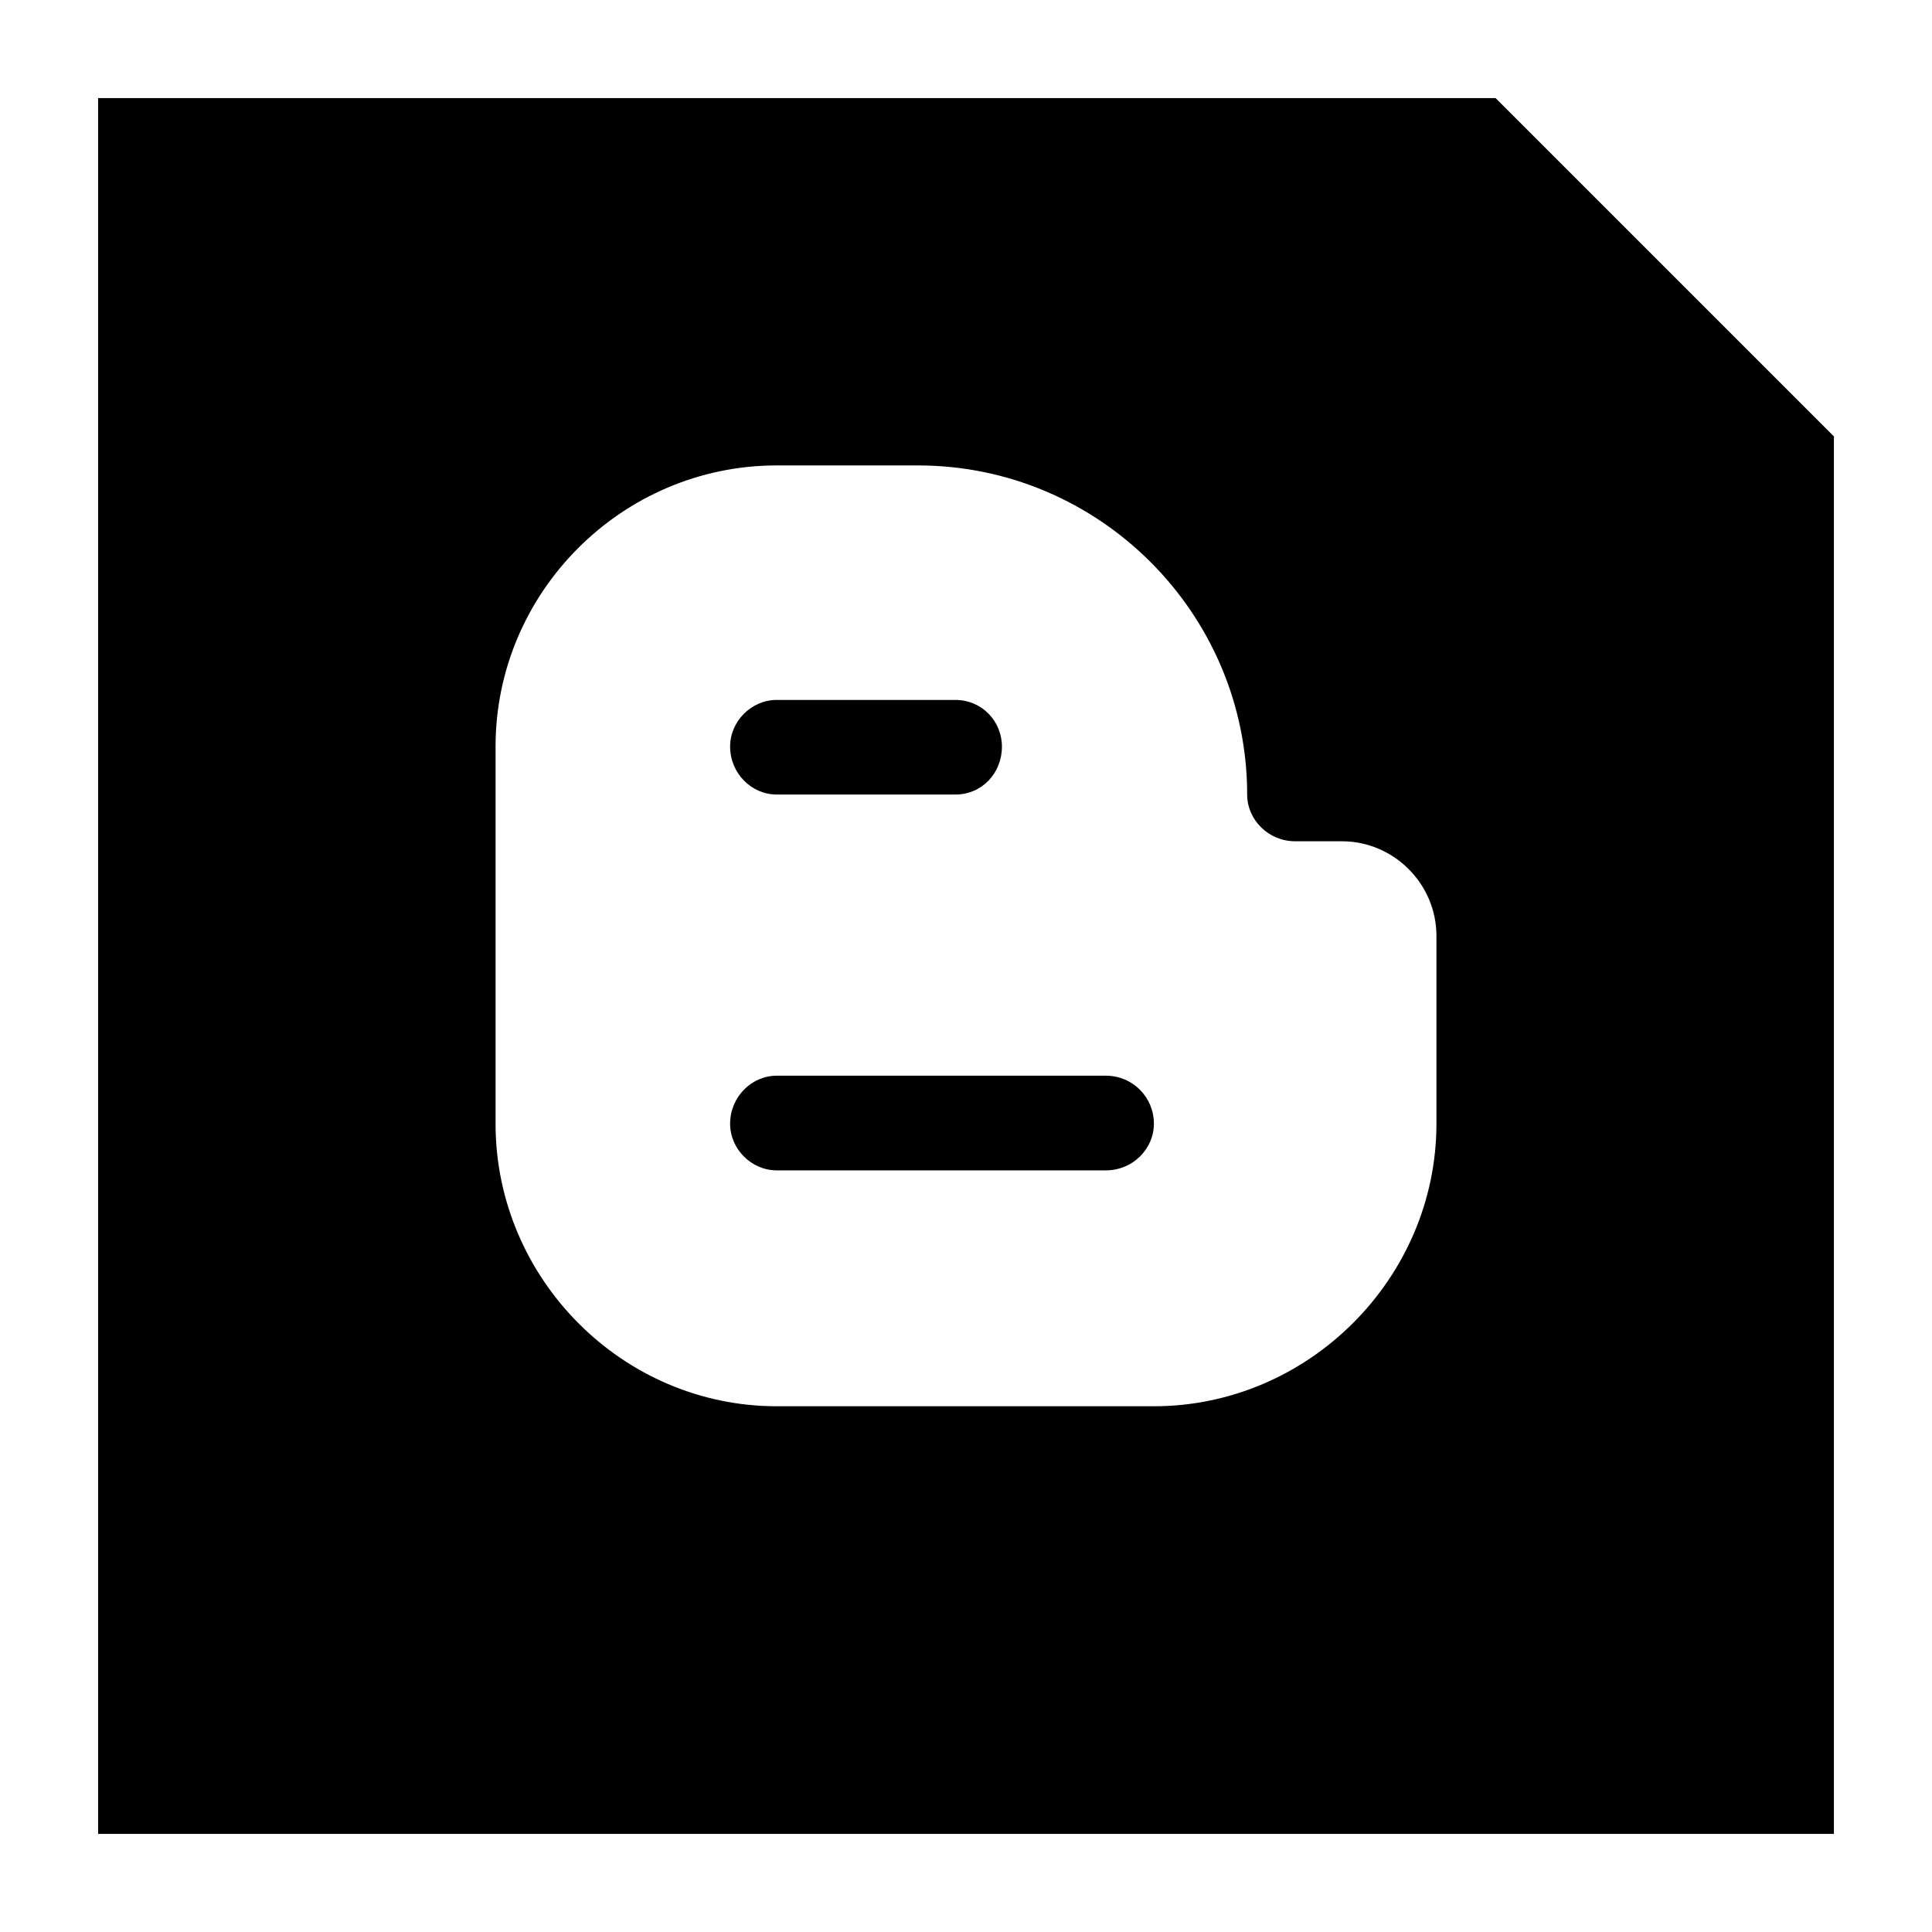 <?xml version="1.0" ?><svg enable-background="new 0 0 32 32" version="1.1" viewBox="0 0 32 32" xml:space="preserve" xmlns="http://www.w3.org/2000/svg" xmlns:xlink="http://www.w3.org/1999/xlink"><g id="SOLID"><g><g><path d="M18.317,17.817h-5.452c-0.419,0-0.772,0.354-0.772,0.795c0,0.42,0.353,0.773,0.772,0.773h5.452     c0.442,0,0.795-0.353,0.795-0.773C19.112,18.171,18.759,17.817,18.317,17.817z"/></g><g><path d="M12.865,13.16h2.958c0.441,0,0.772-0.353,0.772-0.795c0-0.419-0.331-0.772-0.772-0.772h-2.958     c-0.419,0-0.772,0.353-0.772,0.772C12.093,12.807,12.446,13.16,12.865,13.16z"/></g><g><path d="M24.772,1.625H1.625v28.75h28.75V7.228L24.772,1.625z M23.792,18.612c0,2.56-2.119,4.68-4.68,4.68h-6.247     c-2.56,0-4.657-2.119-4.657-4.68v-6.246c0-2.56,2.097-4.657,4.657-4.657h2.34c3.002,0,5.452,2.45,5.452,5.452     c0,0.419,0.354,0.773,0.795,0.773h0.773c0.861,0,1.567,0.706,1.567,1.568V18.612z"/></g></g></g></svg>